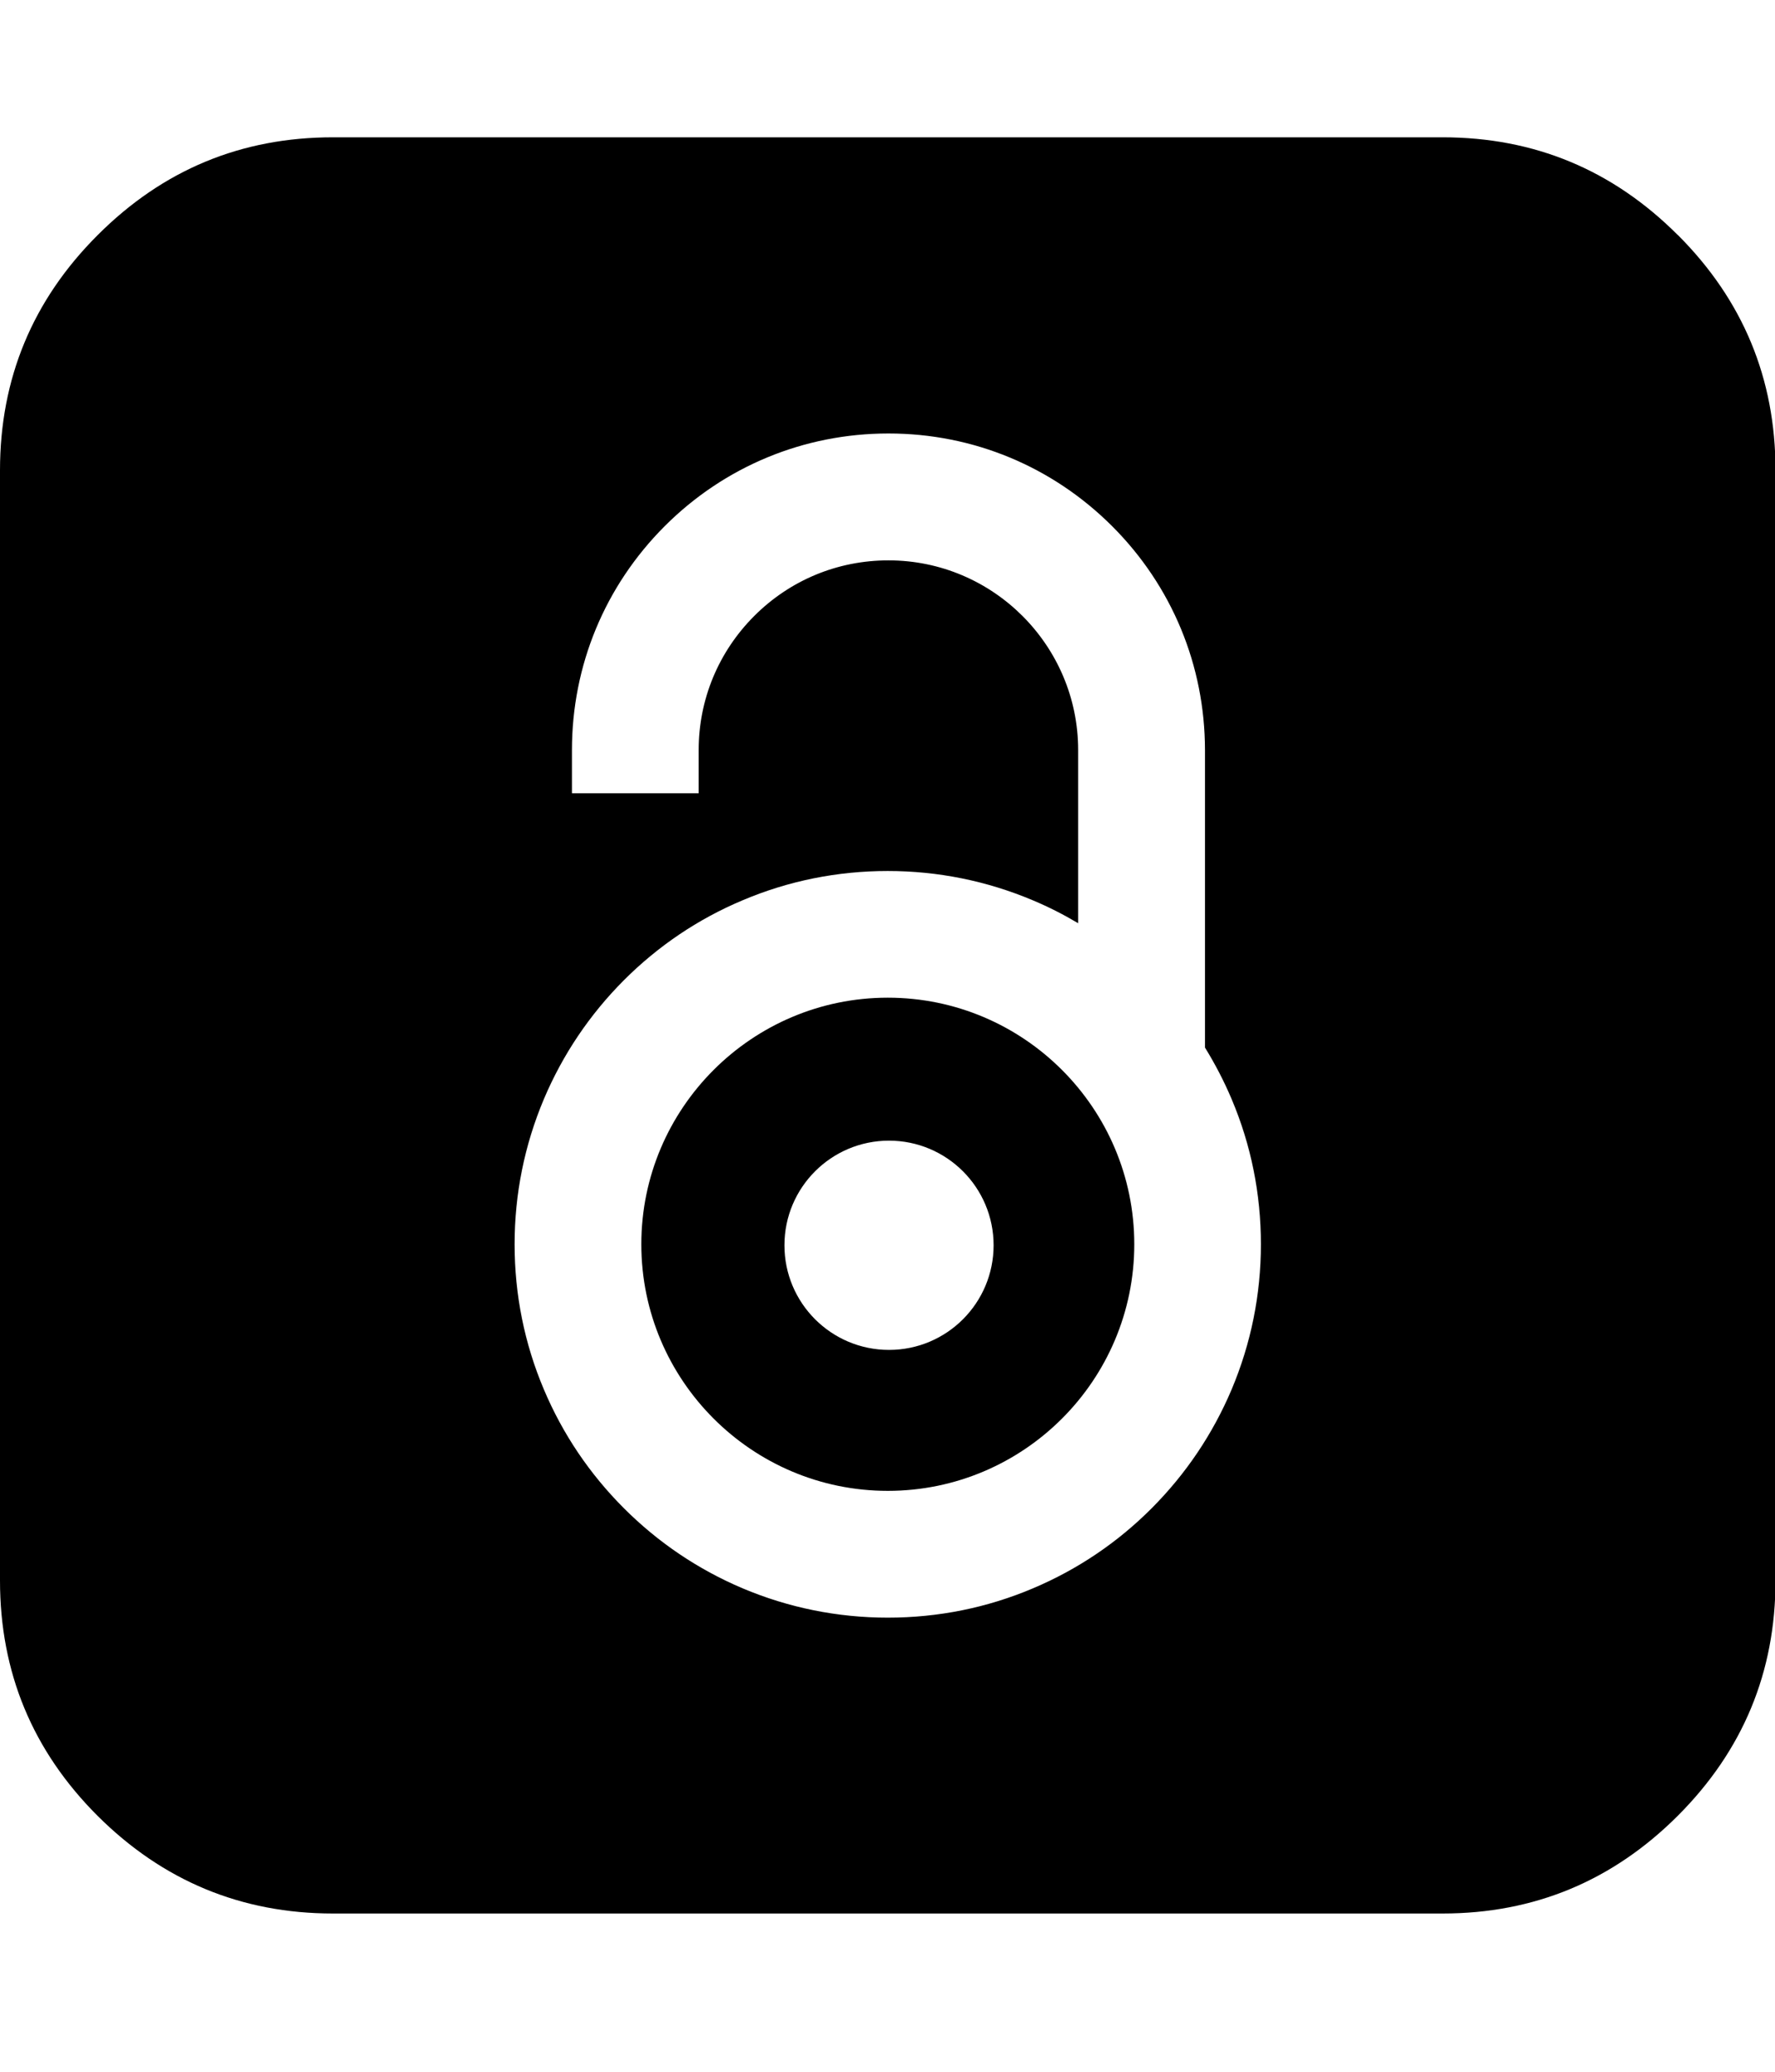 <svg xmlns="http://www.w3.org/2000/svg" width="100%" height="100%" viewBox="0 0 1755 2048"><path fill="currentColor" d="M1658.9 232.3c-64.4-64.4-141.9-96.6-232.6-96.6h-1097.1c-90.7 0-168.1 32.1-232.6 96.6-64.4 64.3-96.6 141.9-96.6 232.6v1097.1c0 90.7 32.1 168.3 96.6 232.7 64.4 64.1 142 96.4 232.6 96.4h1097.1c90.7 0 168.2-32.3 232.6-96.6 64.4-64.4 96.6-141.9 96.6-232.6v-1097.1c0-90.7-32.2-168.3-96.6-232.6zM1217.7 1373.3c-18.6 43.9-45.2 83.4-79 117.3s-73.3 60.5-117.3 79.1c-45.5 19.3-93.9 29-143.6 29s-98.1-9.8-143.6-29c-43.9-18.6-83.4-45.2-117.3-79.1s-60.5-73.3-79.1-117.3c-19.3-45.5-29-93.9-29-143.6s9.8-98.1 29-143.6c18.6-43.9 45.2-83.4 79-117.3 33.9-33.9 73.3-60.5 117.3-79 45.5-19.3 93.9-29 143.6-29s98.1 9.8 143.6 29c15.5 6.5 30.4 14.1 44.7 22.6v-171.1c0-103.4-84.2-187.5-187.5-187.5h-0.1c-50.1 0-97.2 19.5-132.6 54.9-35.4 35.4-55 82.5-55 132.6v42.7h-125.3v-42.7c0-83.6 32.6-162.2 91.7-221.3 59.1-59.1 137.7-91.6 221.2-91.6 0 0 0.1 0 0.1 0 83.6 0 162.1 32.6 221.2 91.7s91.6 137.6 91.7 221.2v294c10 16.2 18.8 33.1 26.3 50.8 19.3 45.5 29 93.9 29 143.6s-9.8 98.1-29 143.6zM877.8 986c-134.4 0-243.7 109.3-243.7 243.7 0 134.4 109.3 243.7 243.7 243.7s243.7-109.3 243.7-243.7c0-134.4-109.3-243.7-243.7-243.7zM879 1334.1c-57.1 0-103.4-46.3-103.4-103.4 0-57.1 46.3-103.4 103.4-103.4 57.1 0 103.4 46.3 103.4 103.4 0 57.1-46.3 103.4-103.4 103.4z" /></svg>